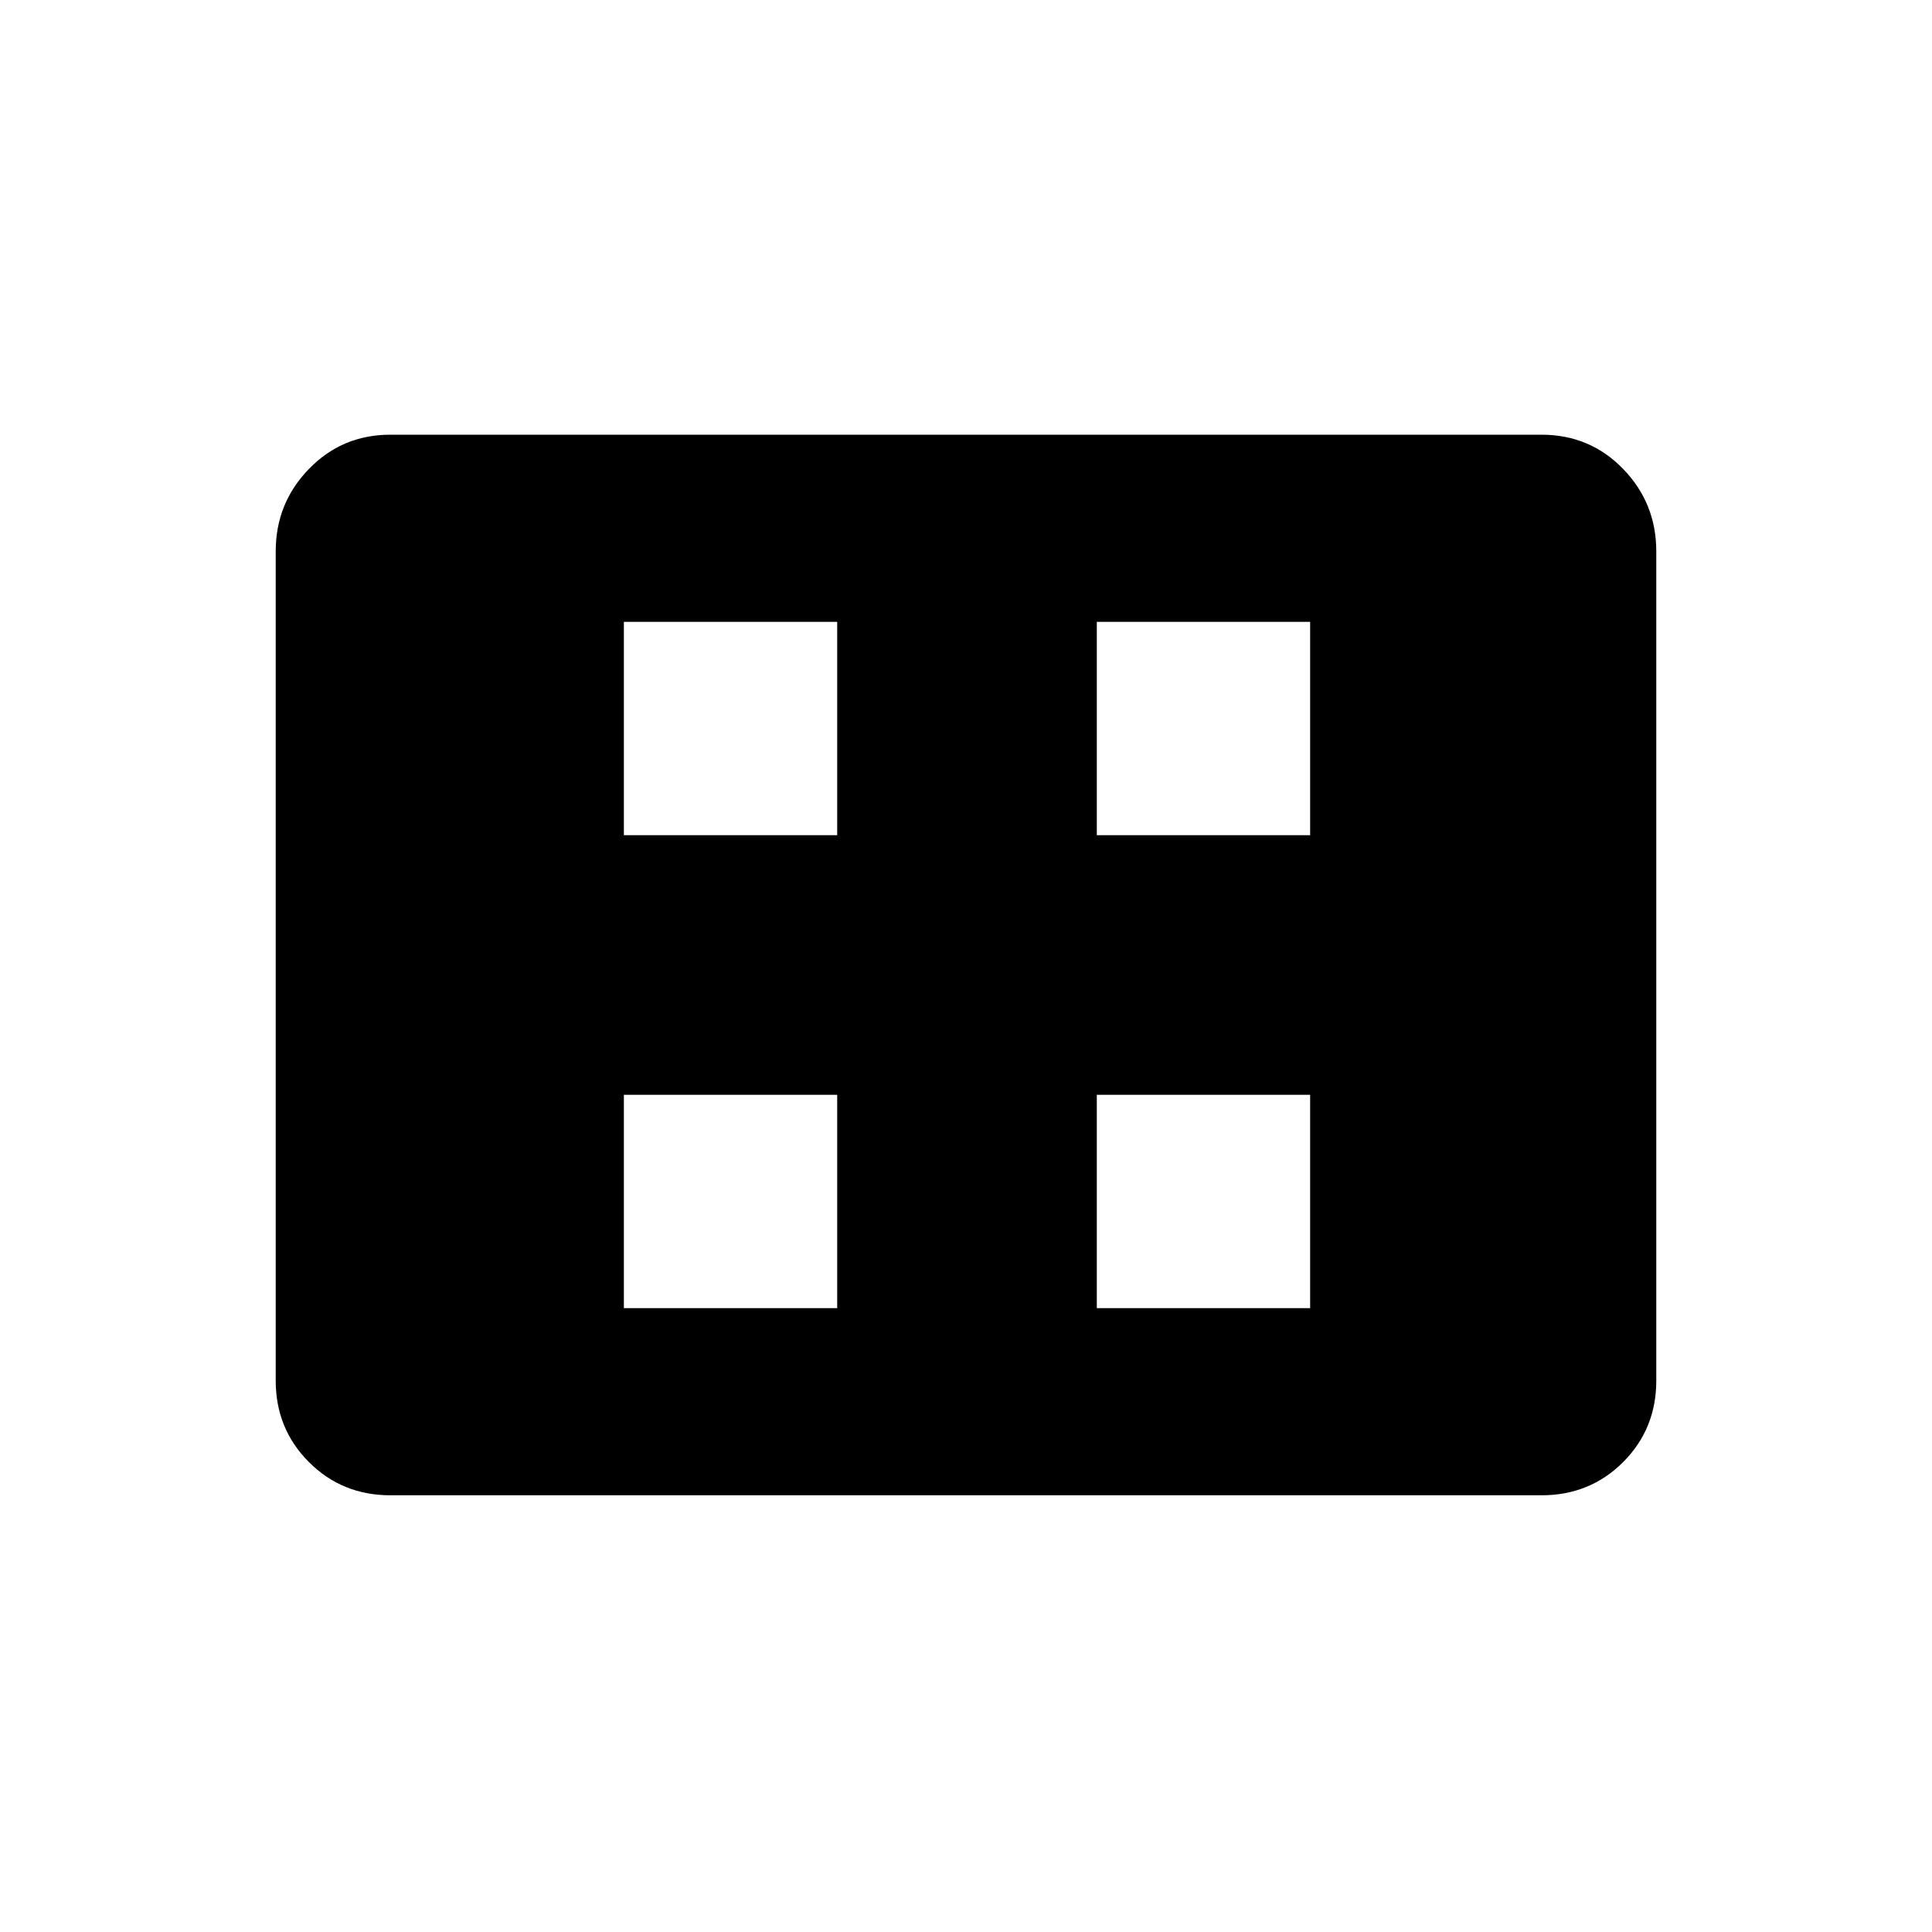 <svg xmlns="http://www.w3.org/2000/svg" height="24" width="24"><path d="M7.75 16.25h2.65V13.6H7.75Zm0-5.875h2.65v-2.65H7.75Zm5.875 5.875h2.65V13.6h-2.65Zm0-5.875h2.65v-2.65h-2.65Zm-8.775 8.2q-.6 0-1.012-.412-.413-.413-.413-1.013V6.85q0-.6.413-1.025Q4.25 5.4 4.85 5.4h14.3q.6 0 1.013.425.412.425.412 1.025v10.3q0 .6-.412 1.013-.413.412-1.013.412Z"/></svg>